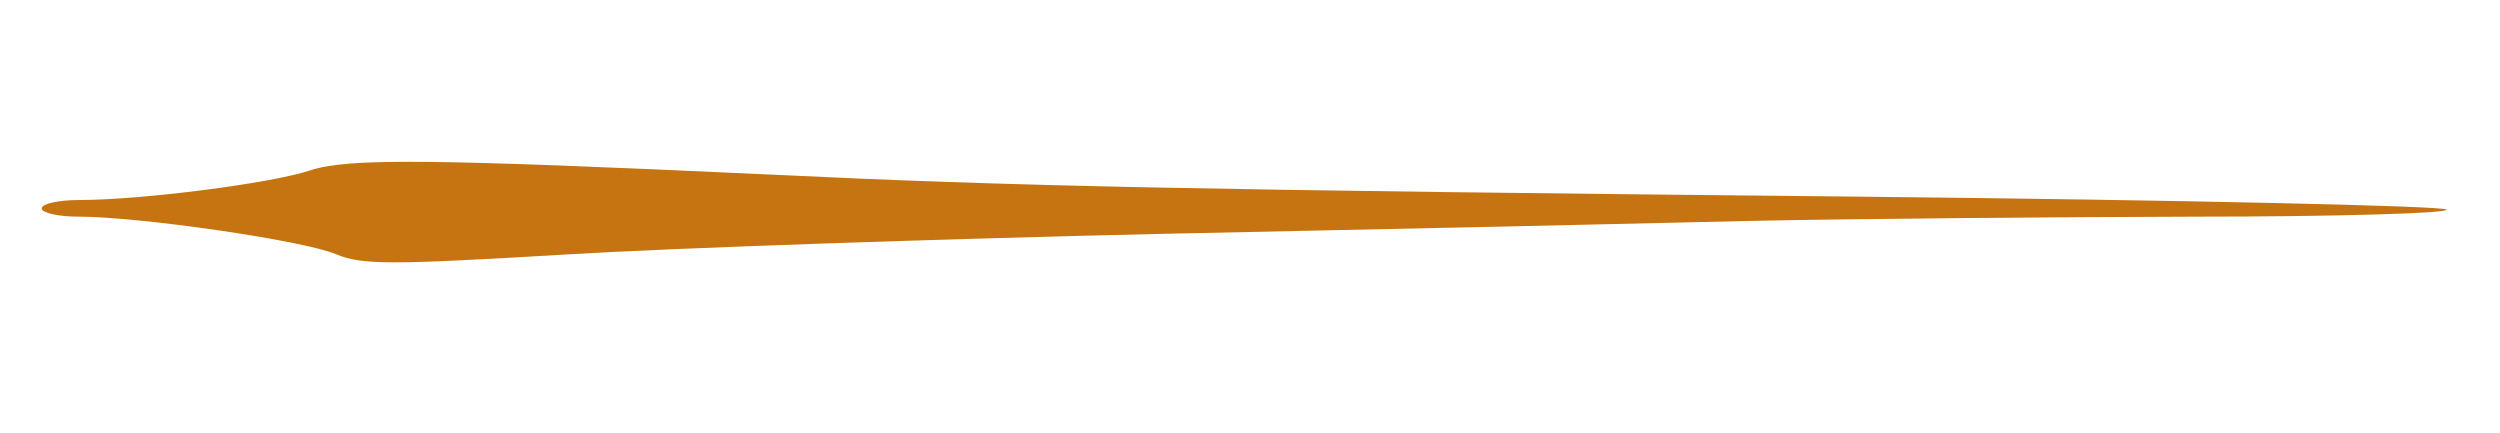 <?xml version="1.0" standalone="no"?>
<!DOCTYPE svg PUBLIC "-//W3C//DTD SVG 20010904//EN"
 "http://www.w3.org/TR/2001/REC-SVG-20010904/DTD/svg10.dtd">
<svg version="1.0" xmlns="http://www.w3.org/2000/svg"
 width="300pt" height="52pt" viewBox="0 0 300 52"
 preserveAspectRatio="xMidYMid meet">
<g transform="translate(0,52) scale(0.05,-0.05)"
fill="#C67412" stroke="none">
<path d="M744 631 c-92 -31 -405 -71 -553 -71 -50 0 -91 -9 -91 -20 0 -11 40
-20 89 -20 145 0 540 -57 617 -90 63 -26 127 -26 548 -1 262 16 913 38 1446
50 534 11 1168 25 1410 31 242 5 717 9 1056 10 339 0 612 8 606 17 -6 9 -638
23 -1406 31 -1608 16 -2034 25 -2616 53 -822 38 -1014 40 -1106 10z"/>
</g>
</svg>
